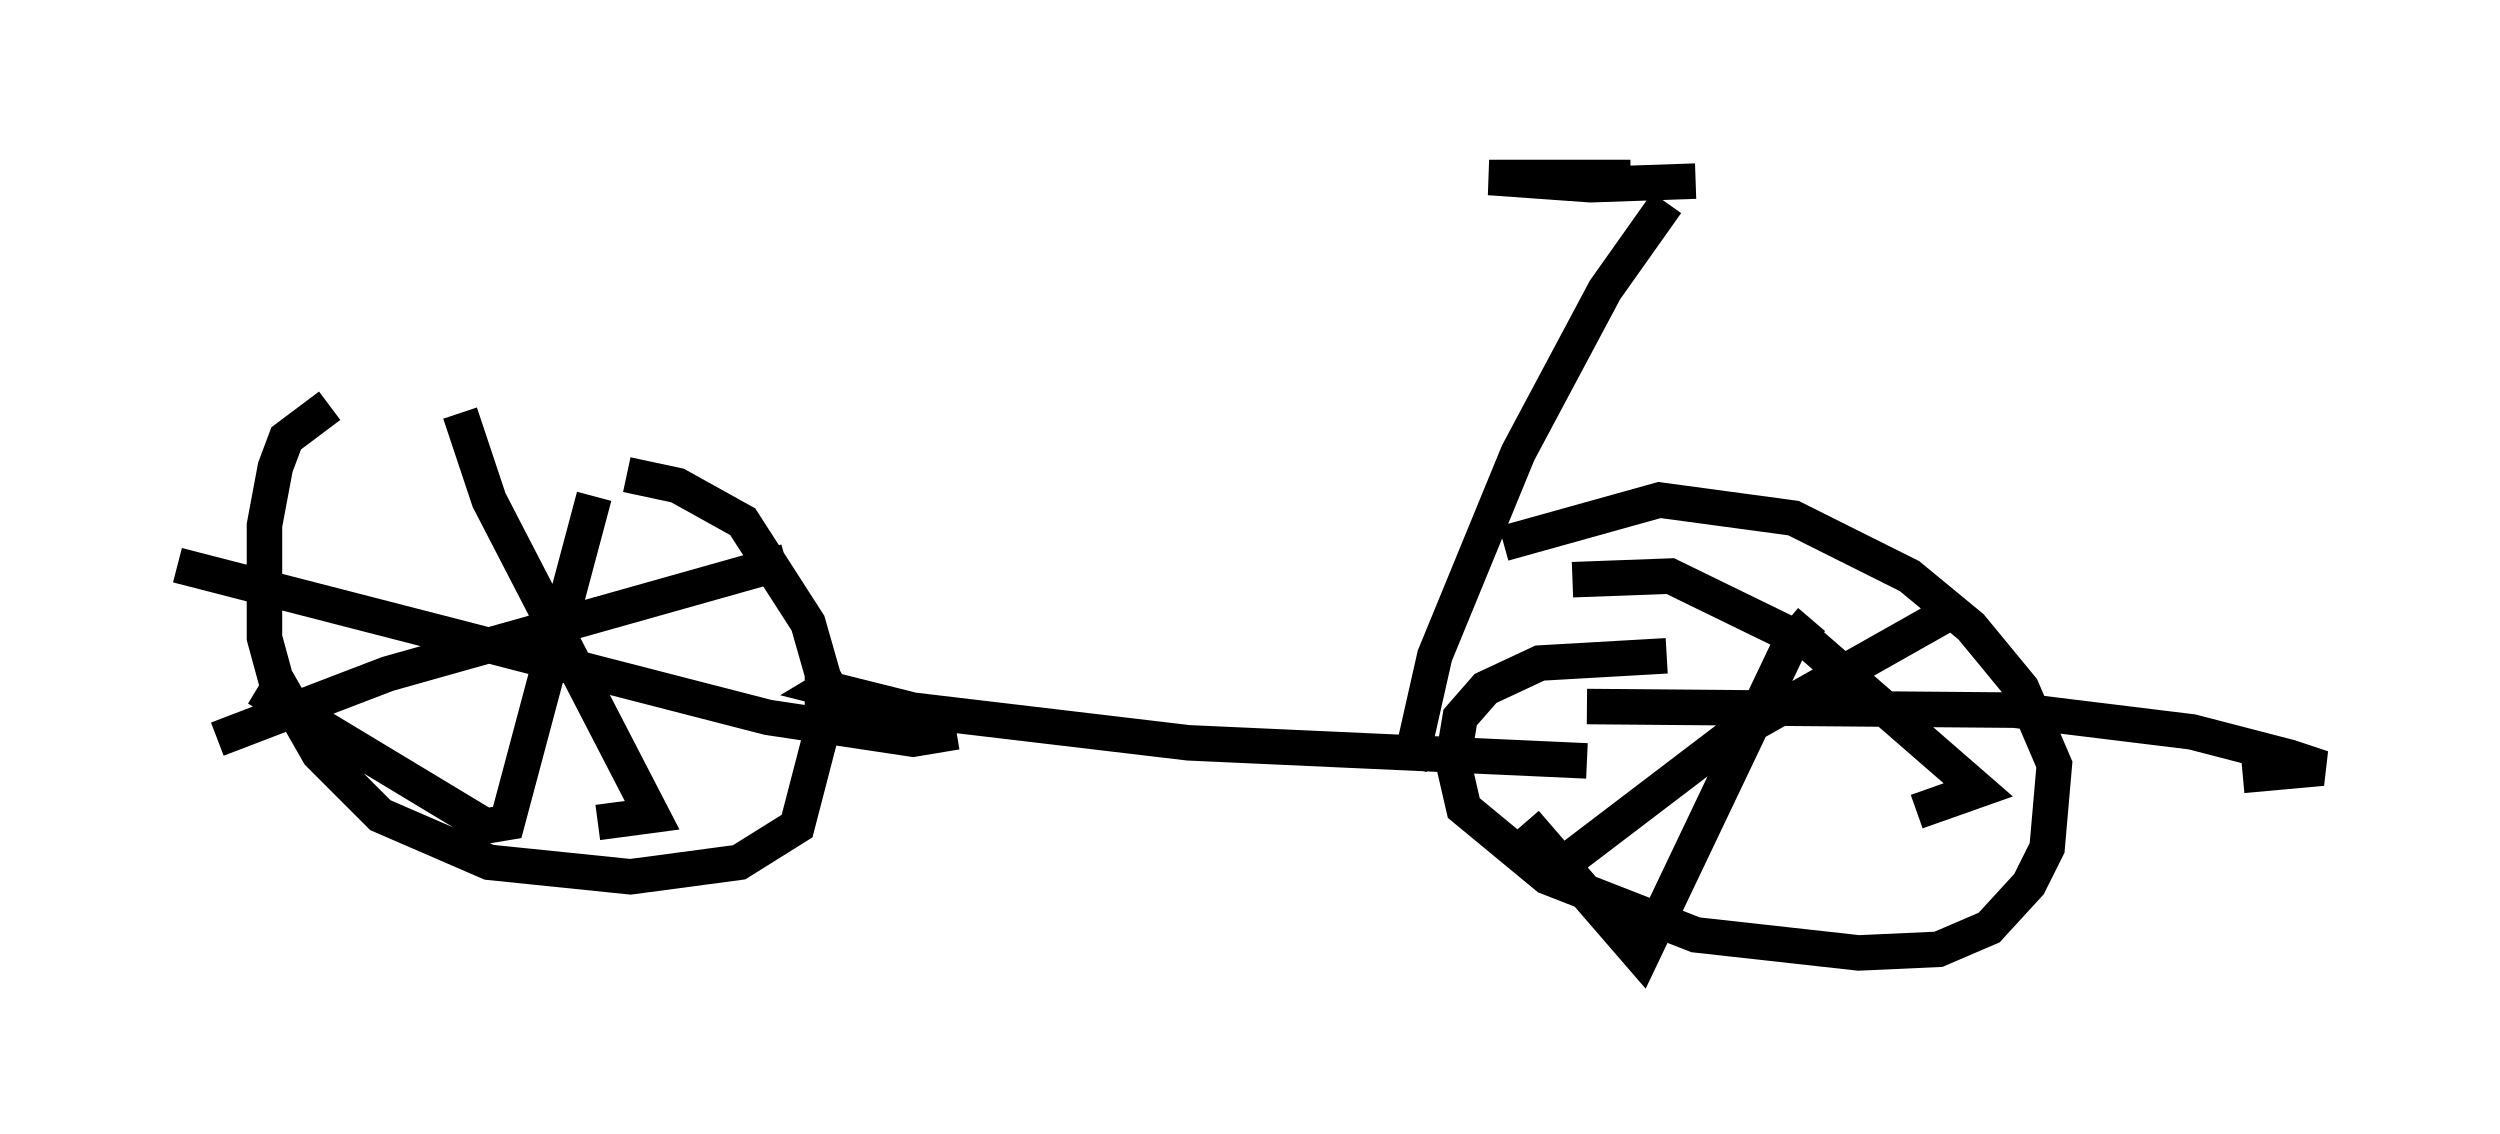 <?xml version="1.0" encoding="utf-8" ?>
<svg baseProfile="full" height="31.948" version="1.1" width="70.434" xmlns="http://www.w3.org/2000/svg" xmlns:ev="http://www.w3.org/2001/xml-events" xmlns:xlink="http://www.w3.org/1999/xlink"><defs /><rect fill="white" height="31.948" width="70.434" x="0" y="0" /><path d="M14.392, 11.533 m-5.104, -0.102 l-1.225, 0.919 -0.306, 0.817 l-0.306, 1.633 0.0, 3.165 l0.306, 1.123 1.225, 2.144 l1.735, 1.735 3.063, 1.327 l3.981, 0.408 3.063, -0.408 l1.633, -1.021 0.715, -2.756 l0.0, -1.531 -0.408, -1.429 l-1.838, -2.858 -1.838, -1.021 l-1.429, -0.306 m29.298, 5.104 l-3.573, 0.204 -1.531, 0.715 l-0.715, 0.817 -0.204, 1.225 l0.306, 1.327 2.348, 1.94 l4.185, 1.633 4.594, 0.51 l2.246, -0.102 1.429, -0.613 l1.123, -1.225 0.51, -1.021 l0.204, -2.348 -0.919, -2.144 l-1.429, -1.735 -1.735, -1.429 l-3.267, -1.633 -3.777, -0.51 l-4.39, 1.225 m-18.579, 3.777 l-0.51, 0.306 2.45, 0.613 l7.758, 0.919 11.229, 0.51 m-31.748, -9.8 l0.817, 2.45 4.594, 8.881 l-1.531, 0.204 m-10.719, -2.348 l4.798, -1.838 11.229, -3.165 m-5.41, -1.838 l-2.45, 9.188 -0.613, 0.102 l-6.431, -3.879 m-2.246, -3.471 l16.64, 4.288 4.083, 0.613 l1.225, -0.204 m17.354, -4.288 l2.756, -0.102 3.981, 1.94 l4.696, 4.083 -1.735, 0.613 m-9.902, 1.429 l4.696, -3.573 6.329, -3.573 m-4.083, 0.306 l-0.613, 0.715 -4.185, 8.779 l-3.267, -3.777 m1.735, -3.267 l12.046, 0.102 5.002, 0.613 l2.756, 0.715 0.919, 0.306 l-2.246, 0.204 m-23.479, -0.204 l0.715, -3.165 2.348, -5.717 l2.45, -4.594 1.735, -2.45 m-1.021, -0.715 l-3.981, 0.0 2.858, 0.204 l2.96, -0.102 " fill="none" stroke="black" stroke-width="1" /></svg>